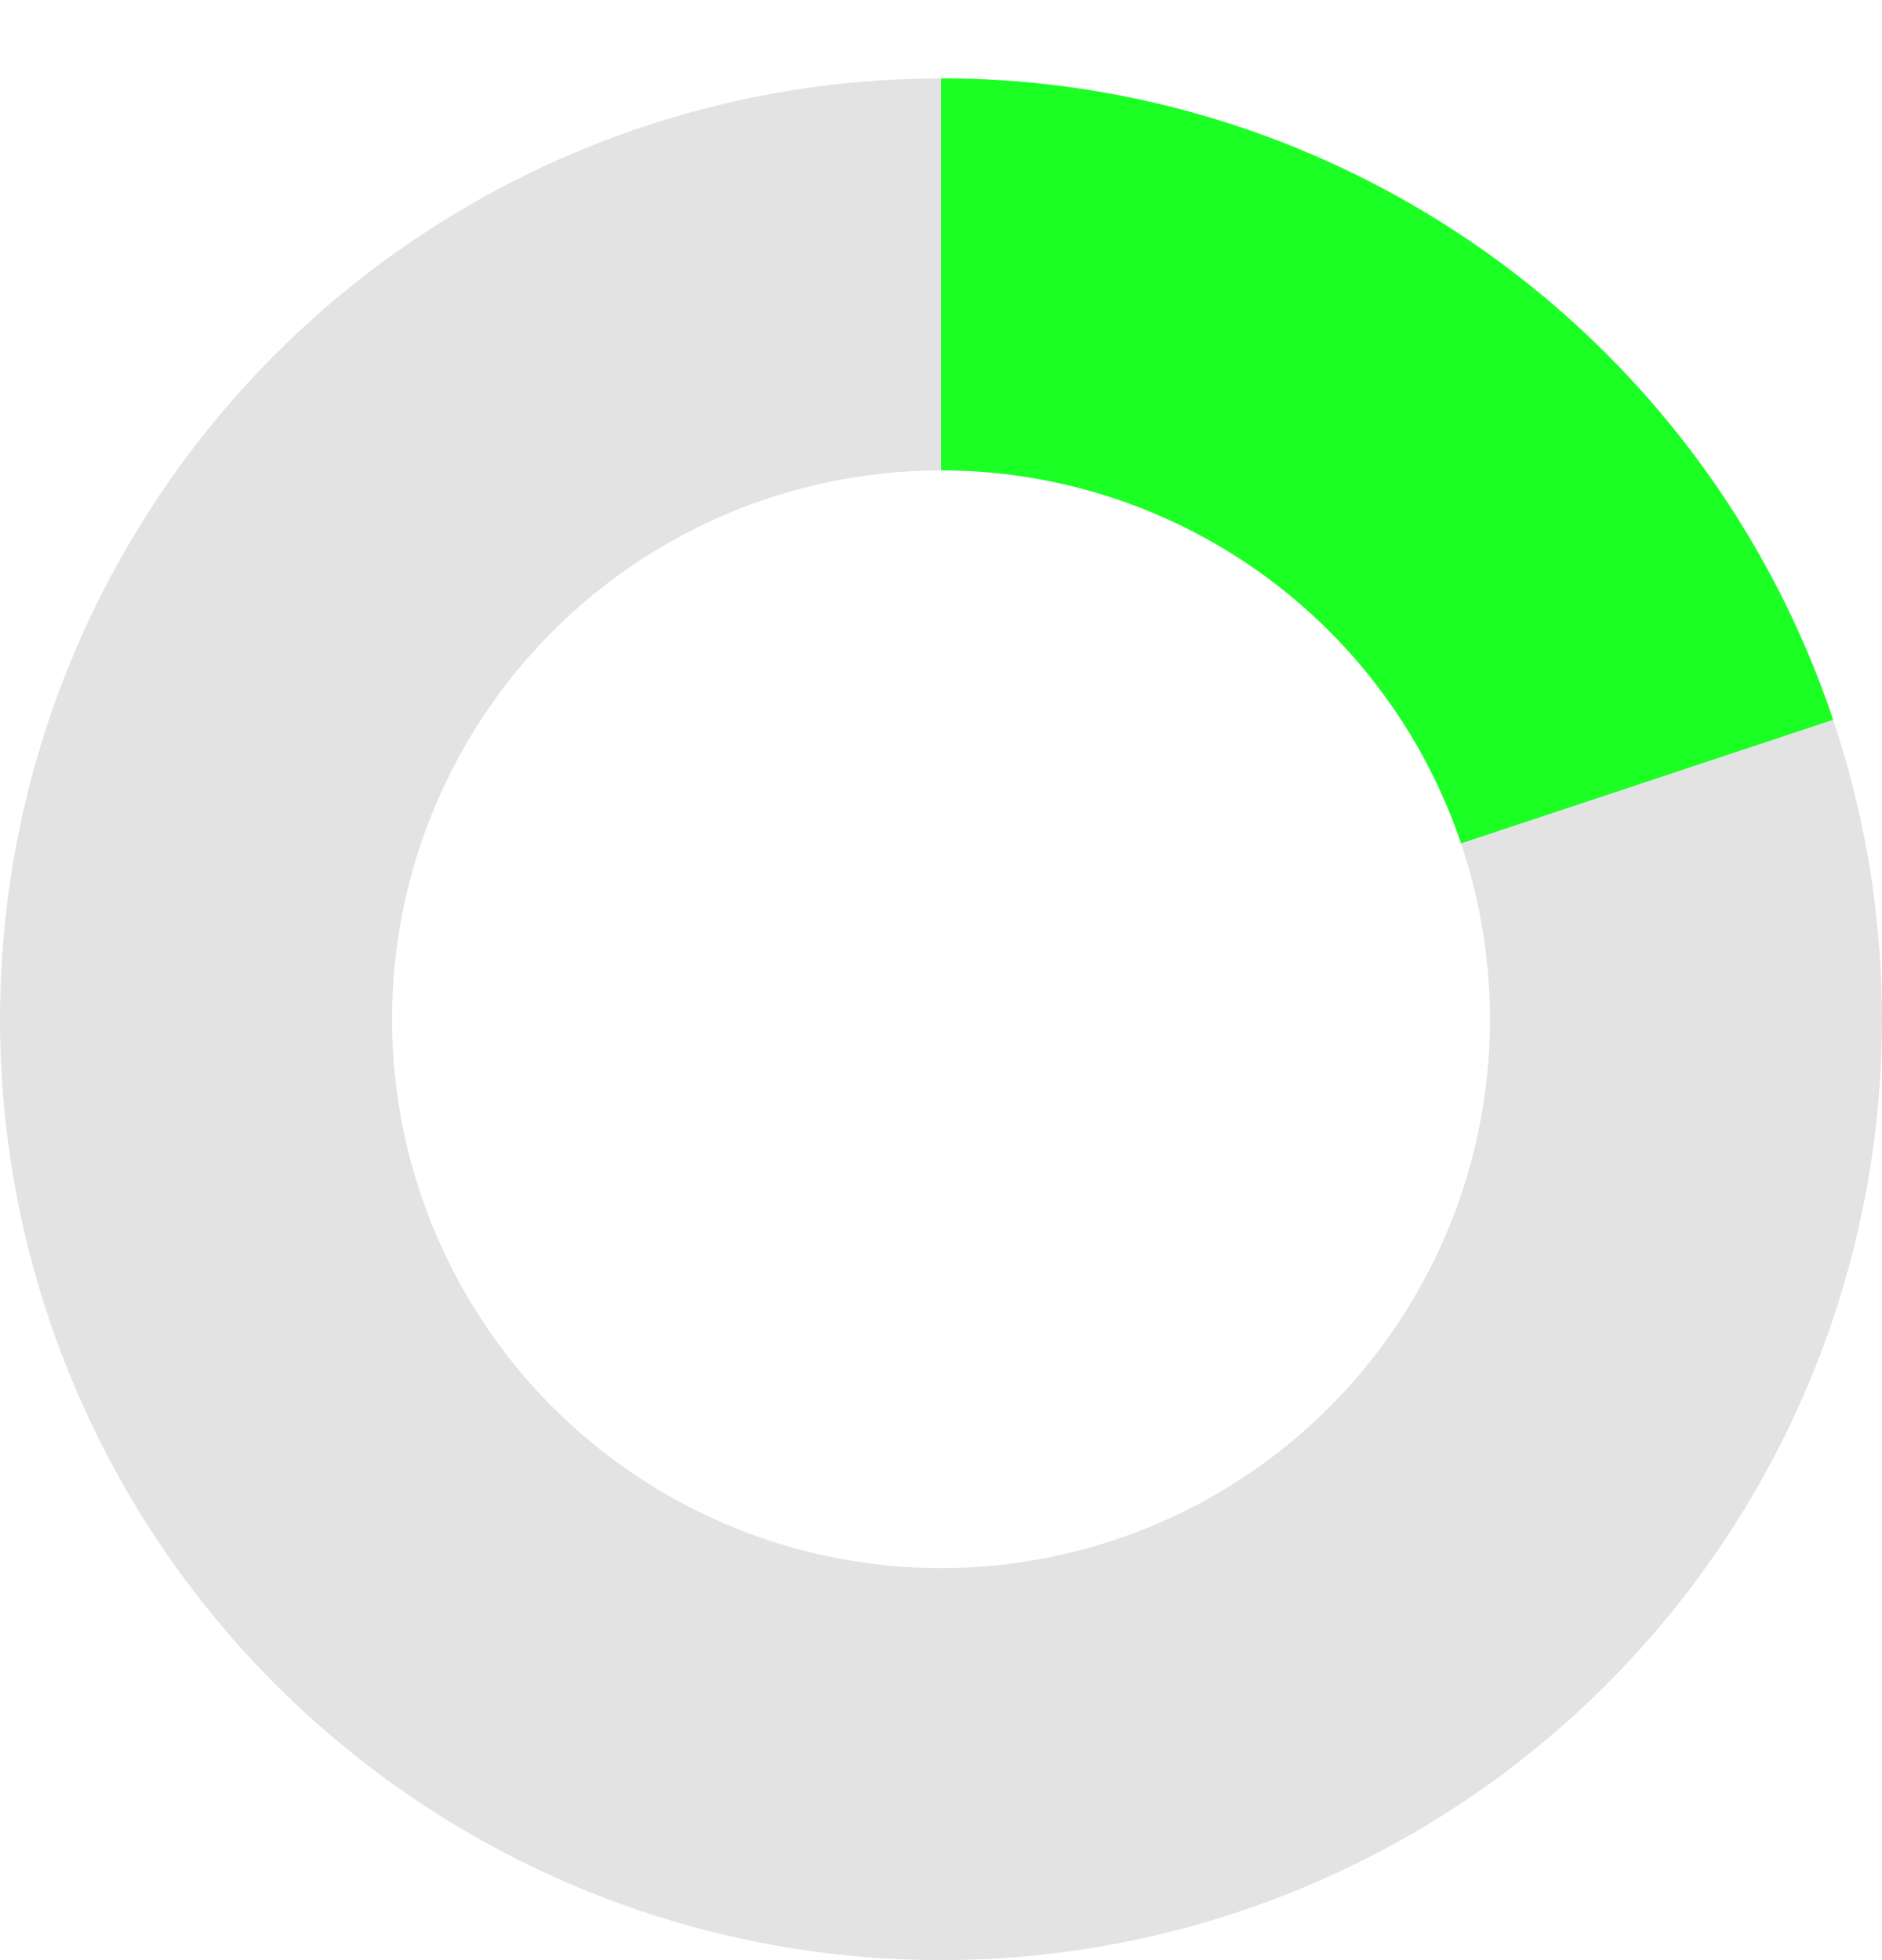 <svg height="25" viewBox="0 0 24 25" width="24" xmlns="http://www.w3.org/2000/svg" xmlns:xlink="http://www.w3.org/1999/xlink"><clipPath id="a"><path d="m0 0h12v8.974l-12 3.987z" transform="translate(-.227 .199)"/></clipPath><g fill="none" stroke="#e3e3e3" stroke-width="5"><circle cx="12" cy="13" r="12" stroke="none"/><circle cx="12" cy="13" fill="none" r="9.5"/></g><g clip-path="url(#a)" transform="translate(12.228 -.2)"><g fill="none" stroke="#1cff25" stroke-width="5" transform="translate(-12.227 1.199)"><circle cx="12" cy="12" r="12" stroke="none"/><circle cx="12" cy="12" fill="none" r="9.5"/></g></g></svg>